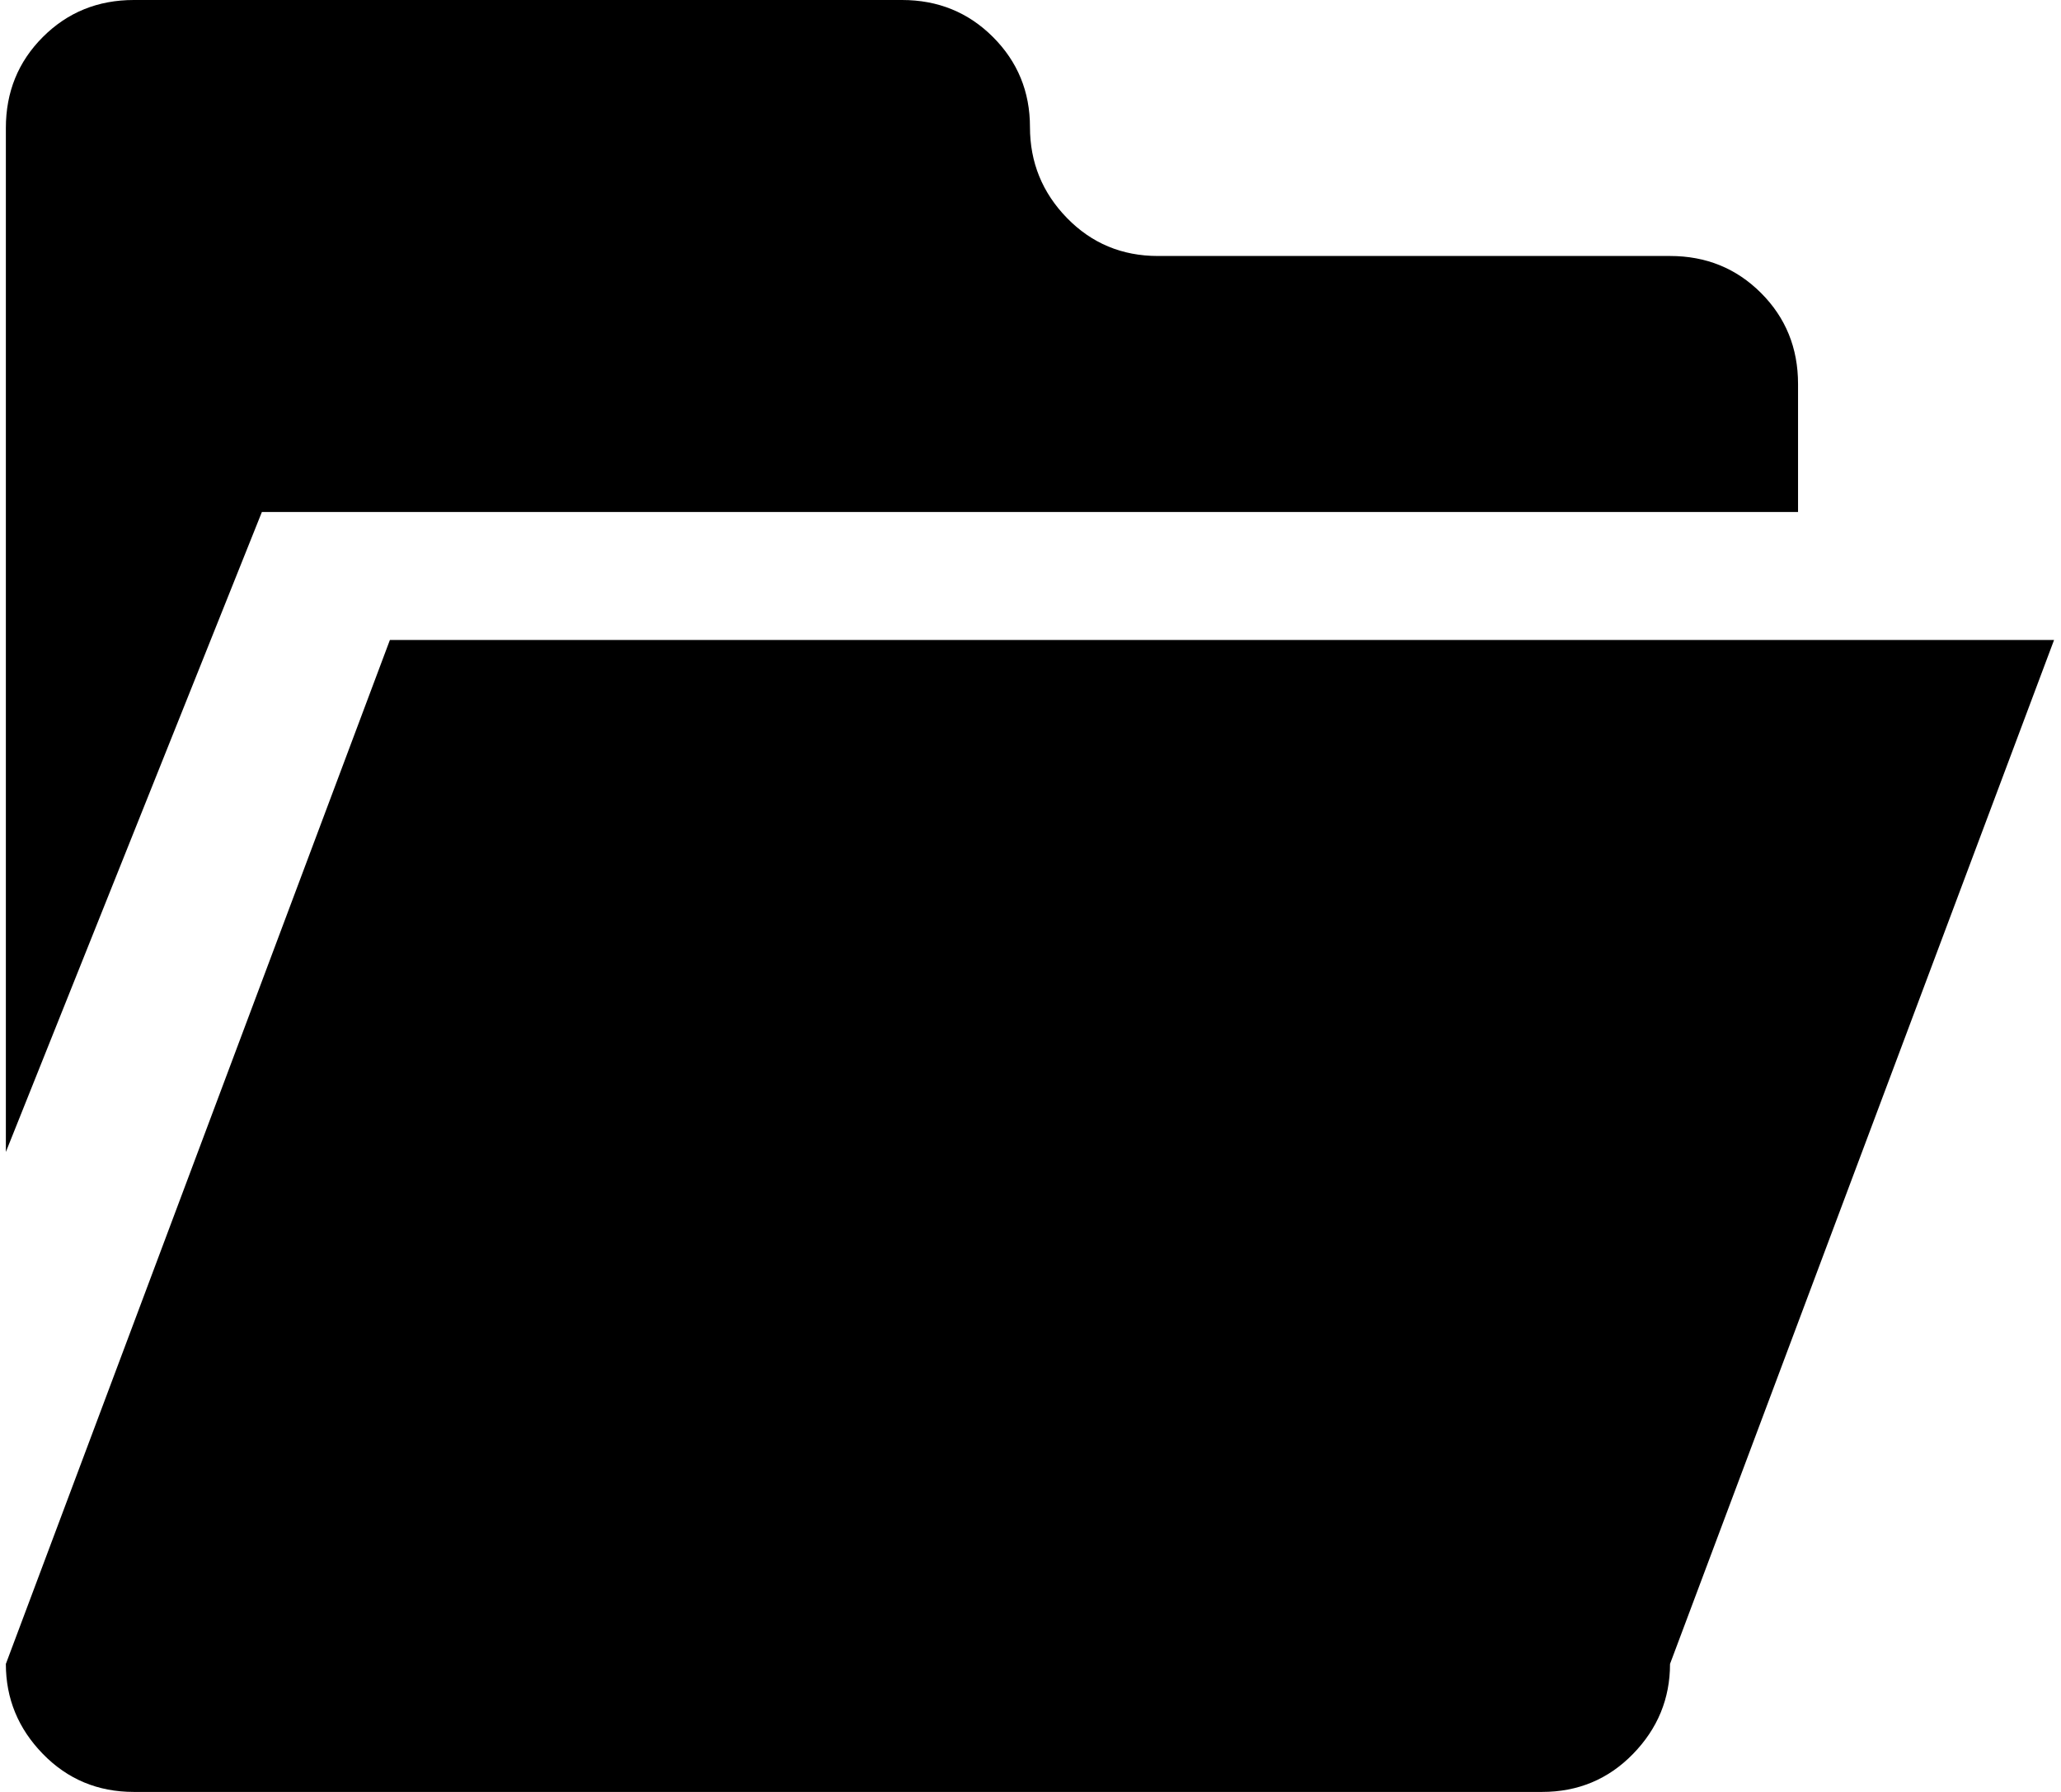 <svg xmlns="http://www.w3.org/2000/svg" width="1.15em" height="1em" viewBox="0 0 1025 896"><path fill="currentColor" d="M.232 576V64q0-27 18.5-45.5T64.232 0h384q27 0 45.5 18.5t18.5 45t18.5 45.5t45.5 19h256q27 0 45.5 18.5t18.5 45.5v64h-768zm1024-256l-192 512q0 26-18.5 45t-45.5 19h-704q-27 0-45.5-19t-18.5-45l192-512z"/></svg>